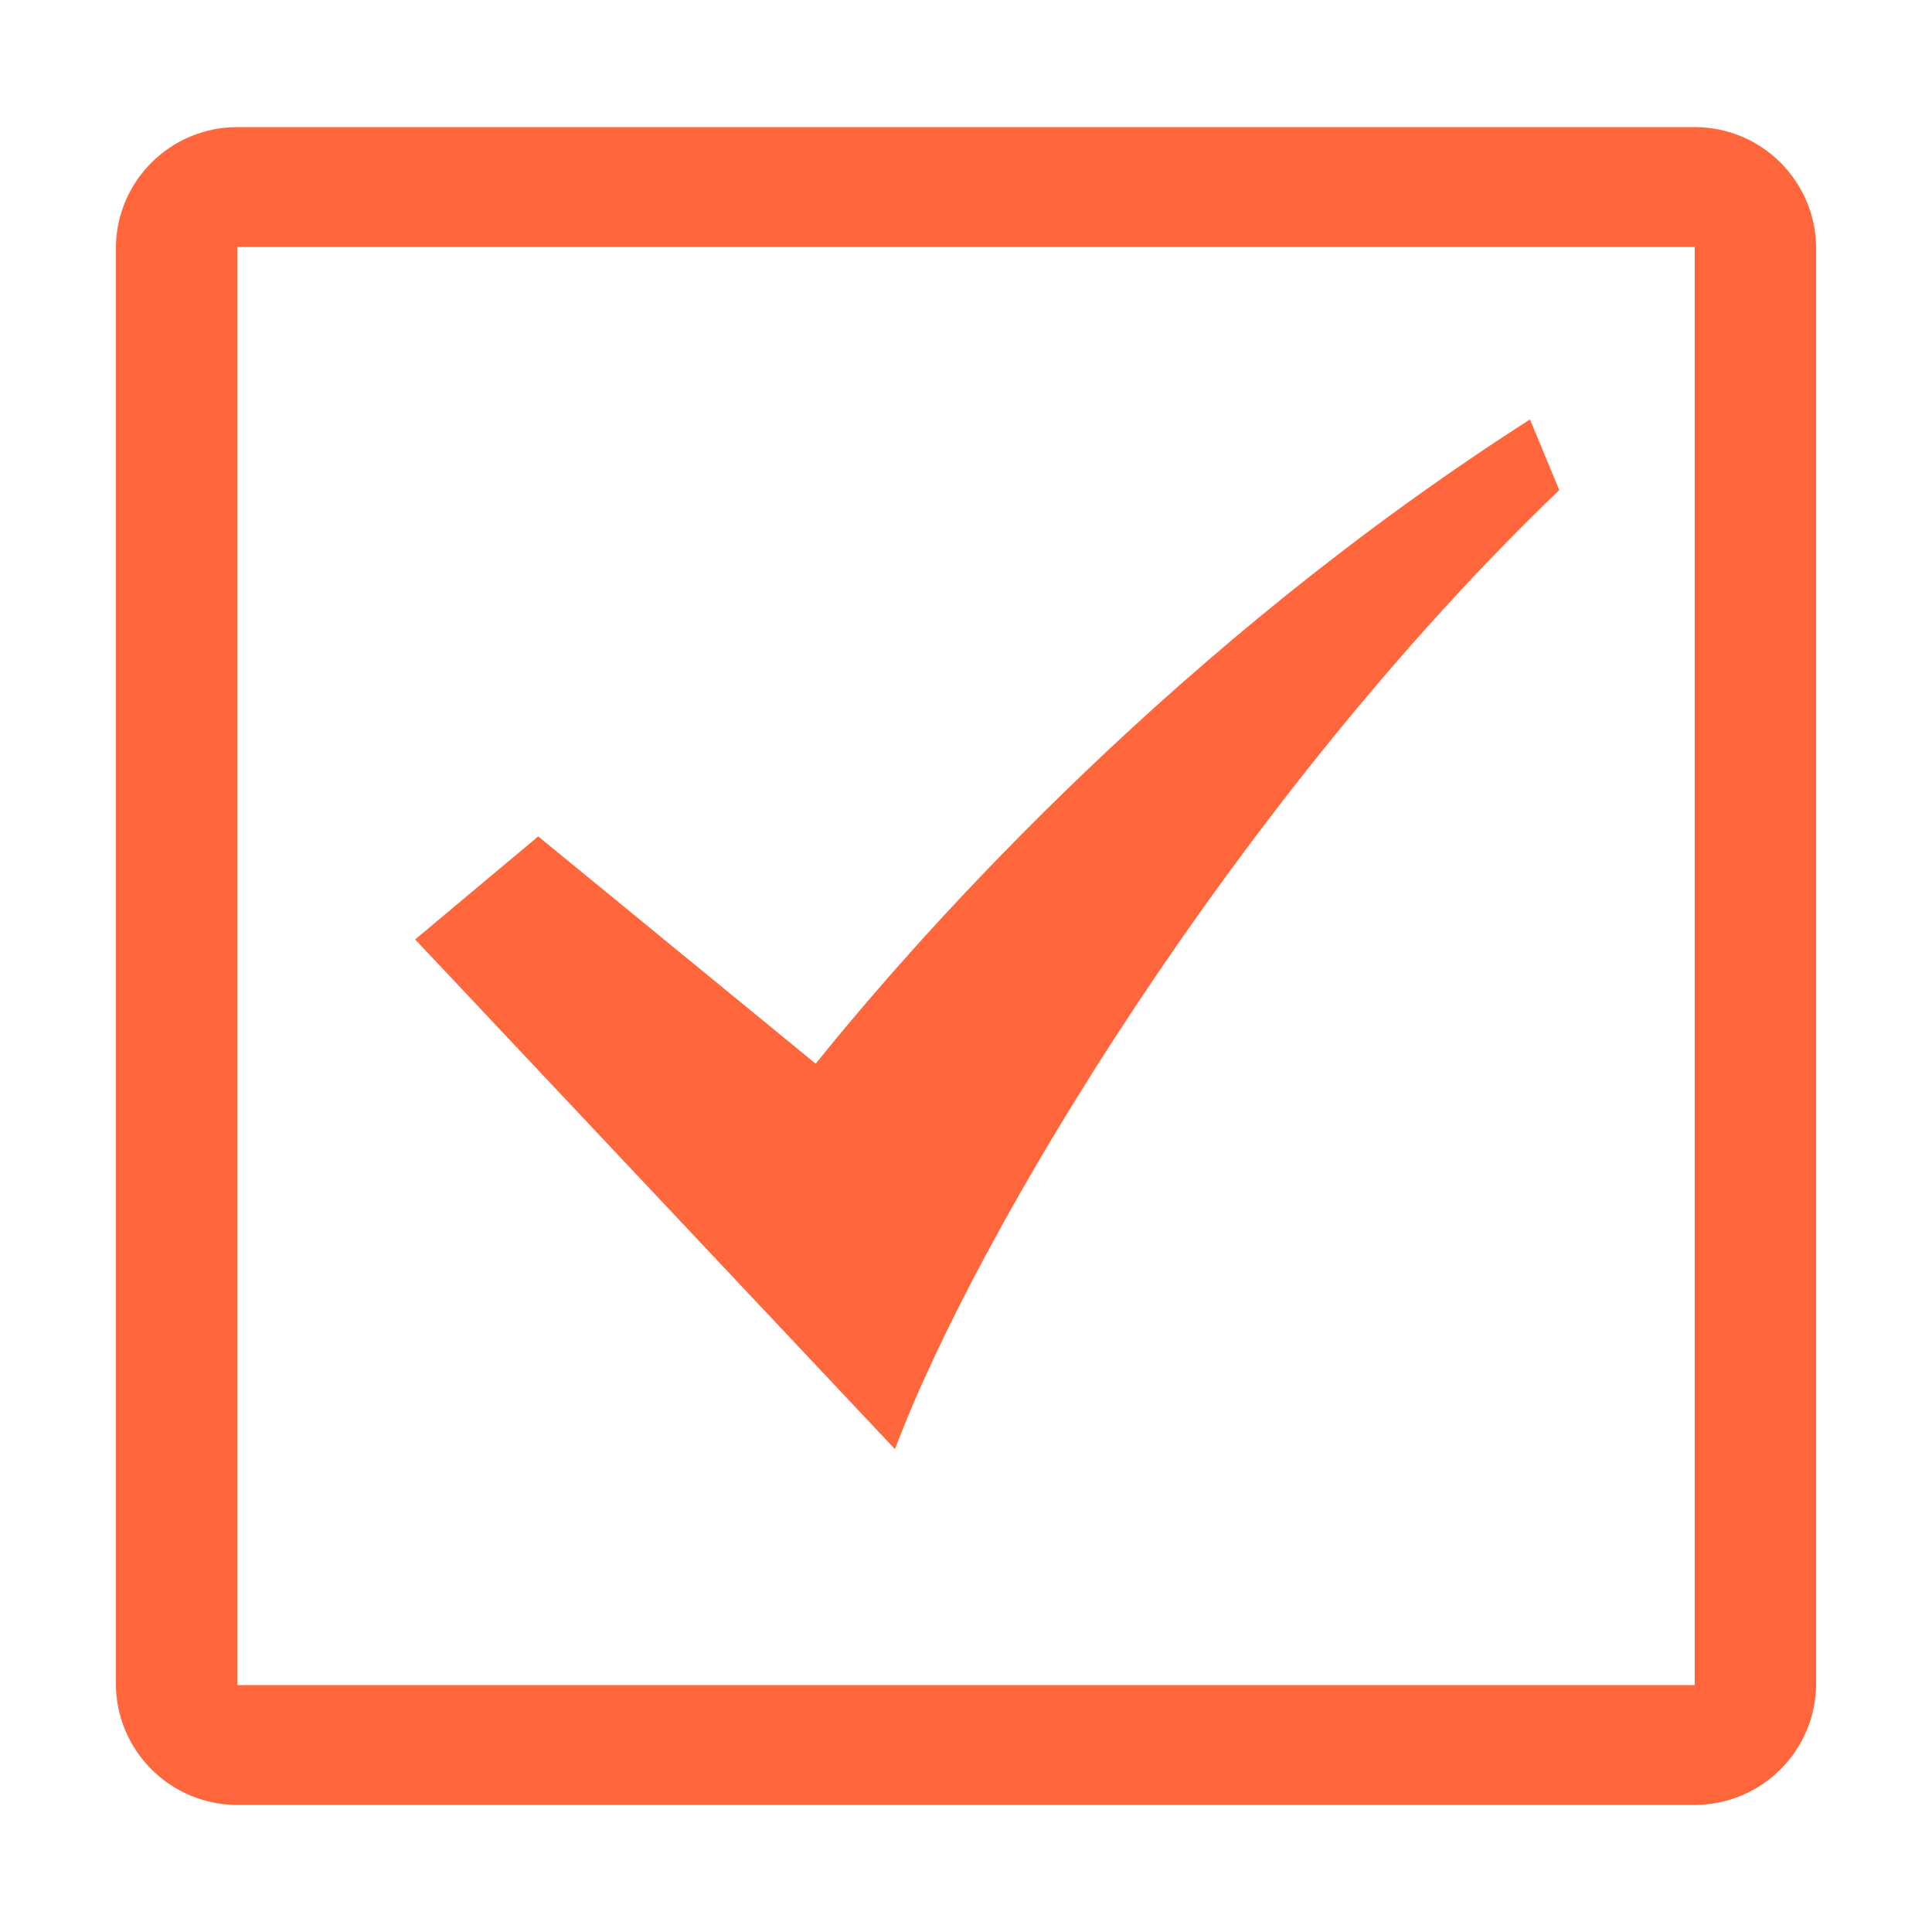 <?xml version="1.0" standalone="no"?><!DOCTYPE svg PUBLIC "-//W3C//DTD SVG 1.1//EN" "http://www.w3.org/Graphics/SVG/1.1/DTD/svg11.dtd"><svg t="1569919277213" class="icon" viewBox="0 0 1024 1024" version="1.1" xmlns="http://www.w3.org/2000/svg" p-id="3319" xmlns:xlink="http://www.w3.org/1999/xlink" width="200" height="200"><defs><style type="text/css"></style></defs><path d="M826.443 259.754l-15.518-37.422c-184.594 118.078-318.34 266.602-378.601 341.448L285.27 443.304l-65.227 54.615 254.309 270.169C518.393 651.122 657.012 422.352 826.443 259.754z" p-id="3320" fill="#ff663c"></path><path d="M898.217 67.365 125.782 67.365c-35.55 0-64.37 28.819-64.37 64.37l0 760.527c0 35.55 28.819 64.372 64.37 64.372l772.436 0c35.552 0 64.37-28.821 64.37-64.372L962.587 131.735C962.587 96.186 933.77 67.365 898.217 67.365zM898.217 893.111 125.782 893.111 125.782 130.883l772.436 0L898.217 893.111z" p-id="3321" fill="#ff663c"></path></svg>